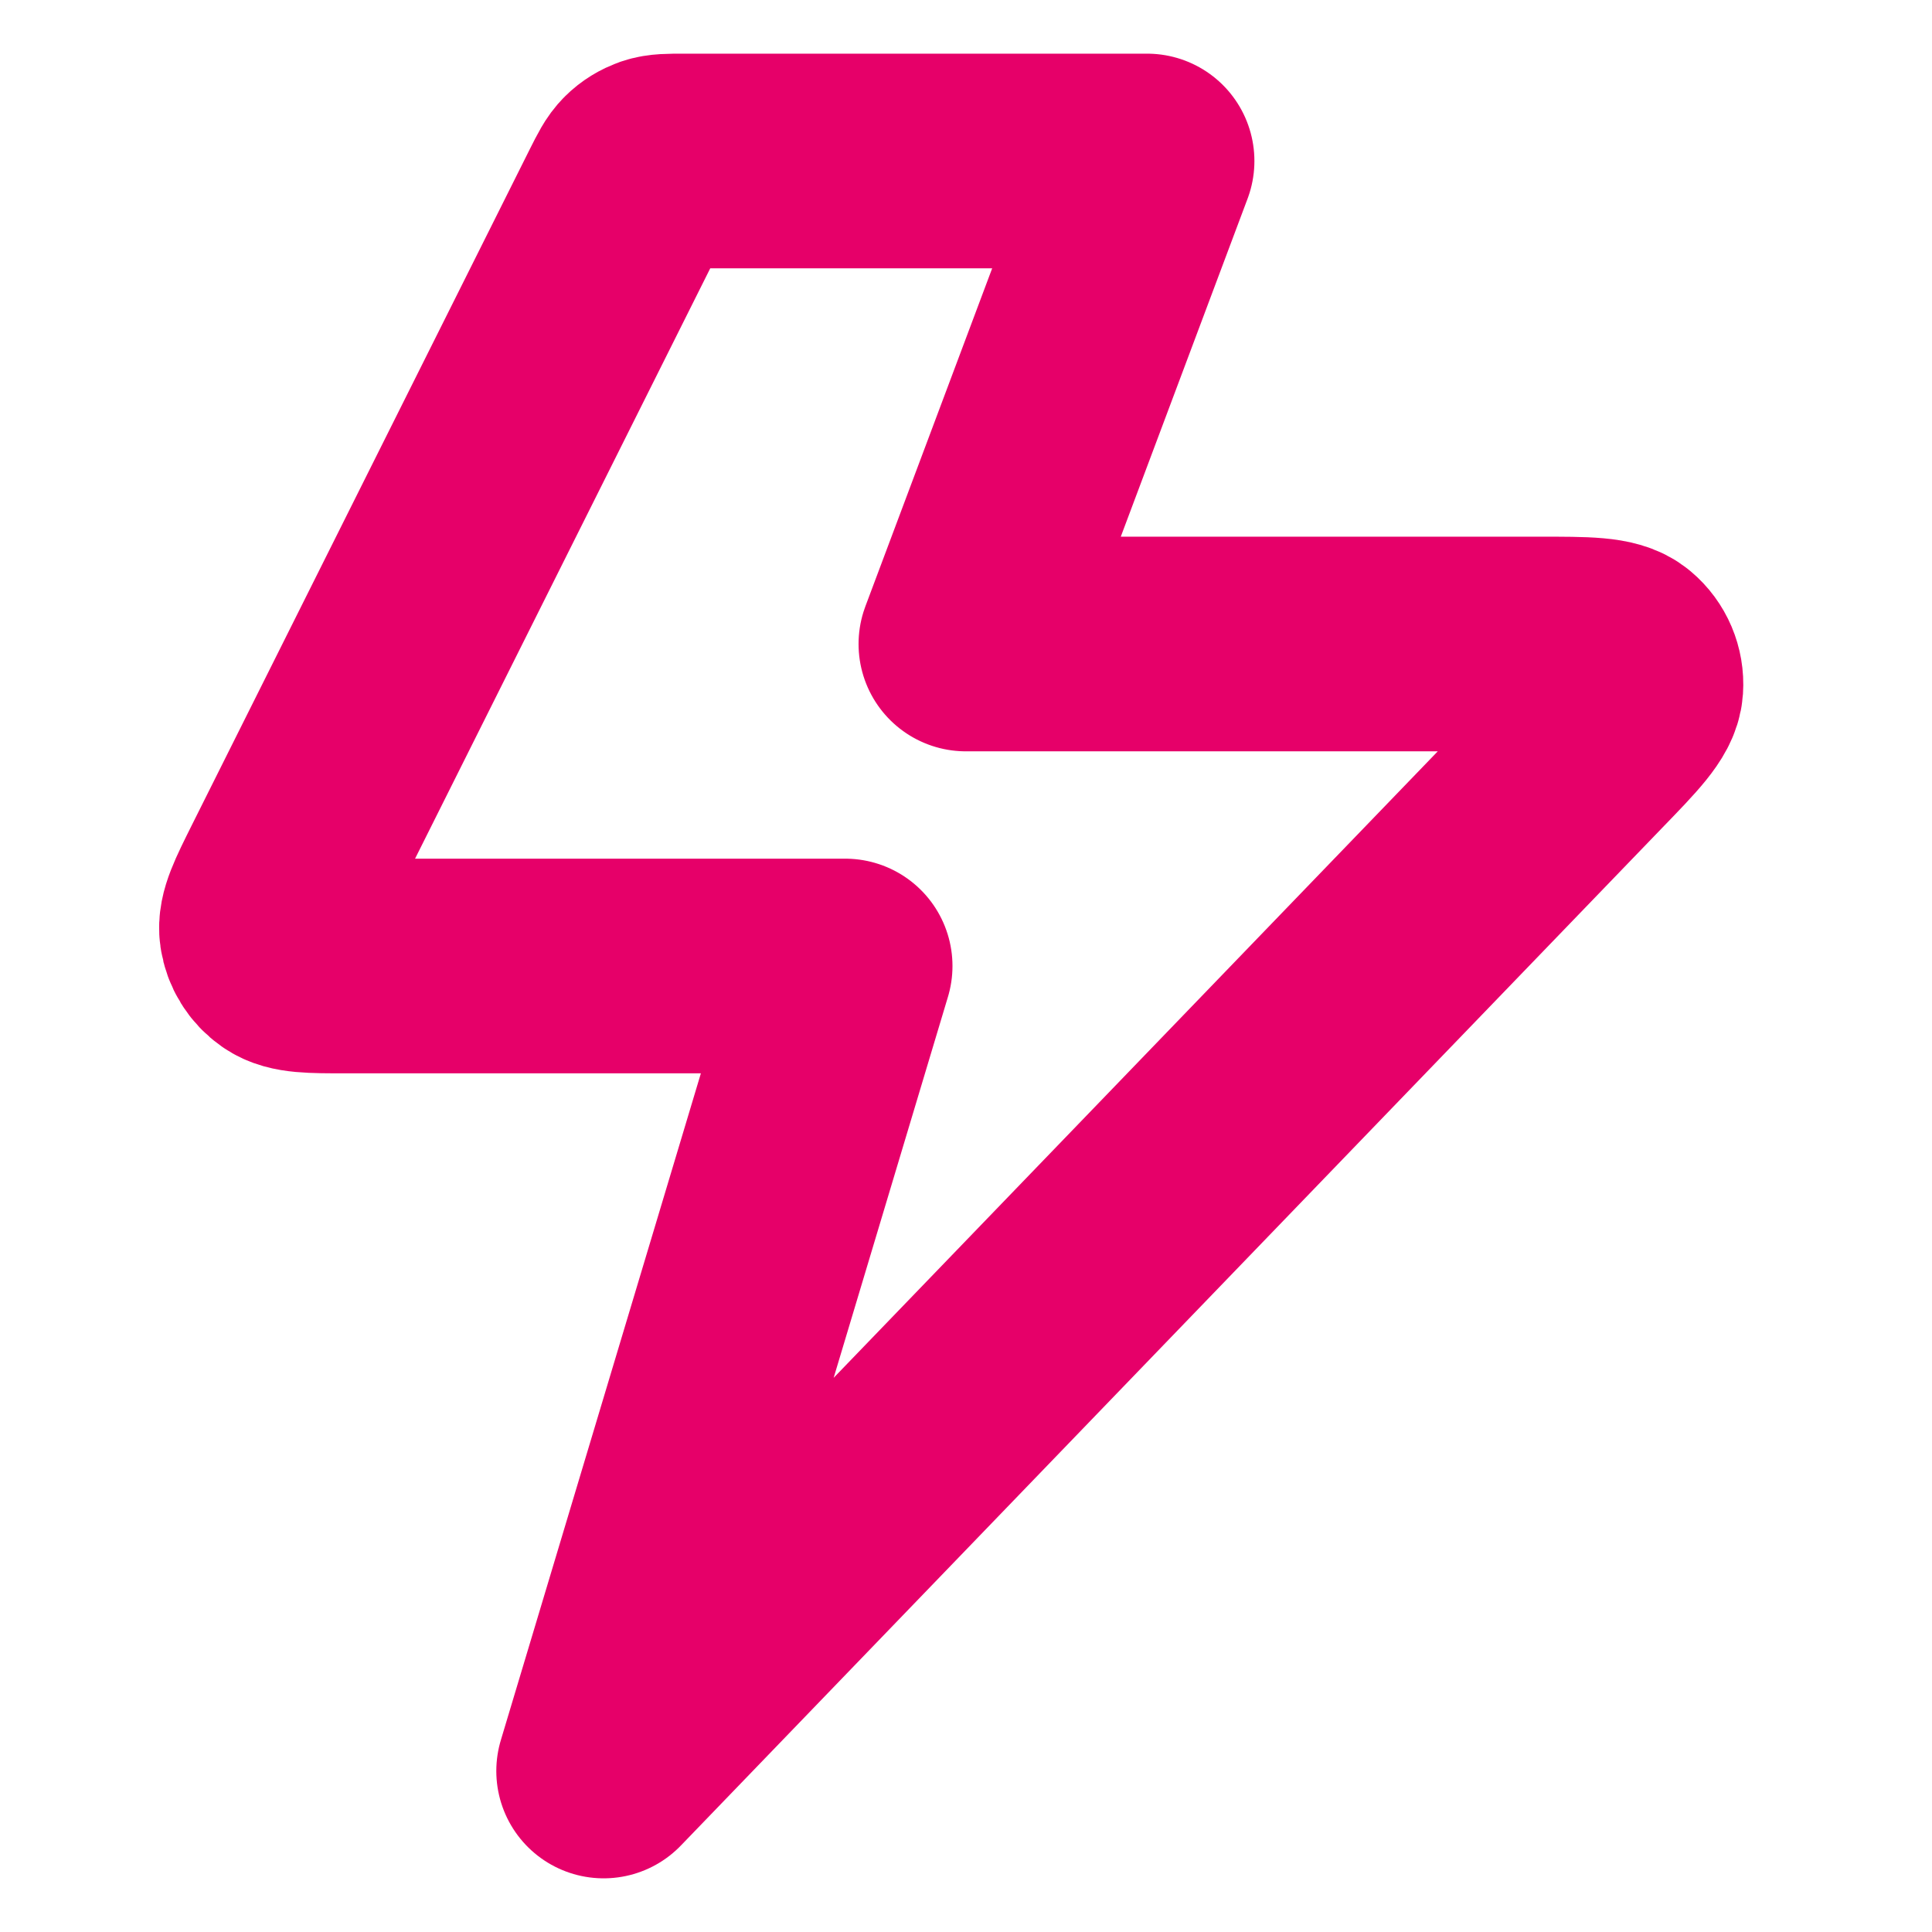 <svg width="18" height="18" viewBox="0 0 18 18" fill="none" xmlns="http://www.w3.org/2000/svg">
<path d="M10.687 1.5H6.37C6.235 1.5 6.168 1.5 6.109 1.52C6.056 1.539 6.008 1.568 5.969 1.607C5.924 1.651 5.894 1.711 5.833 1.832L2.683 8.132C2.54 8.419 2.468 8.563 2.485 8.68C2.5 8.782 2.556 8.873 2.641 8.932C2.738 9 2.899 9 3.22 9H7.874L5.624 16.5L14.769 7.016C15.078 6.697 15.232 6.537 15.241 6.4C15.249 6.281 15.2 6.165 15.109 6.089C15.004 6 14.781 6 14.337 6H8.999L10.687 1.5Z" stroke="#E60069" stroke-width="2" stroke-linecap="round" stroke-linejoin="round"/>
</svg>
